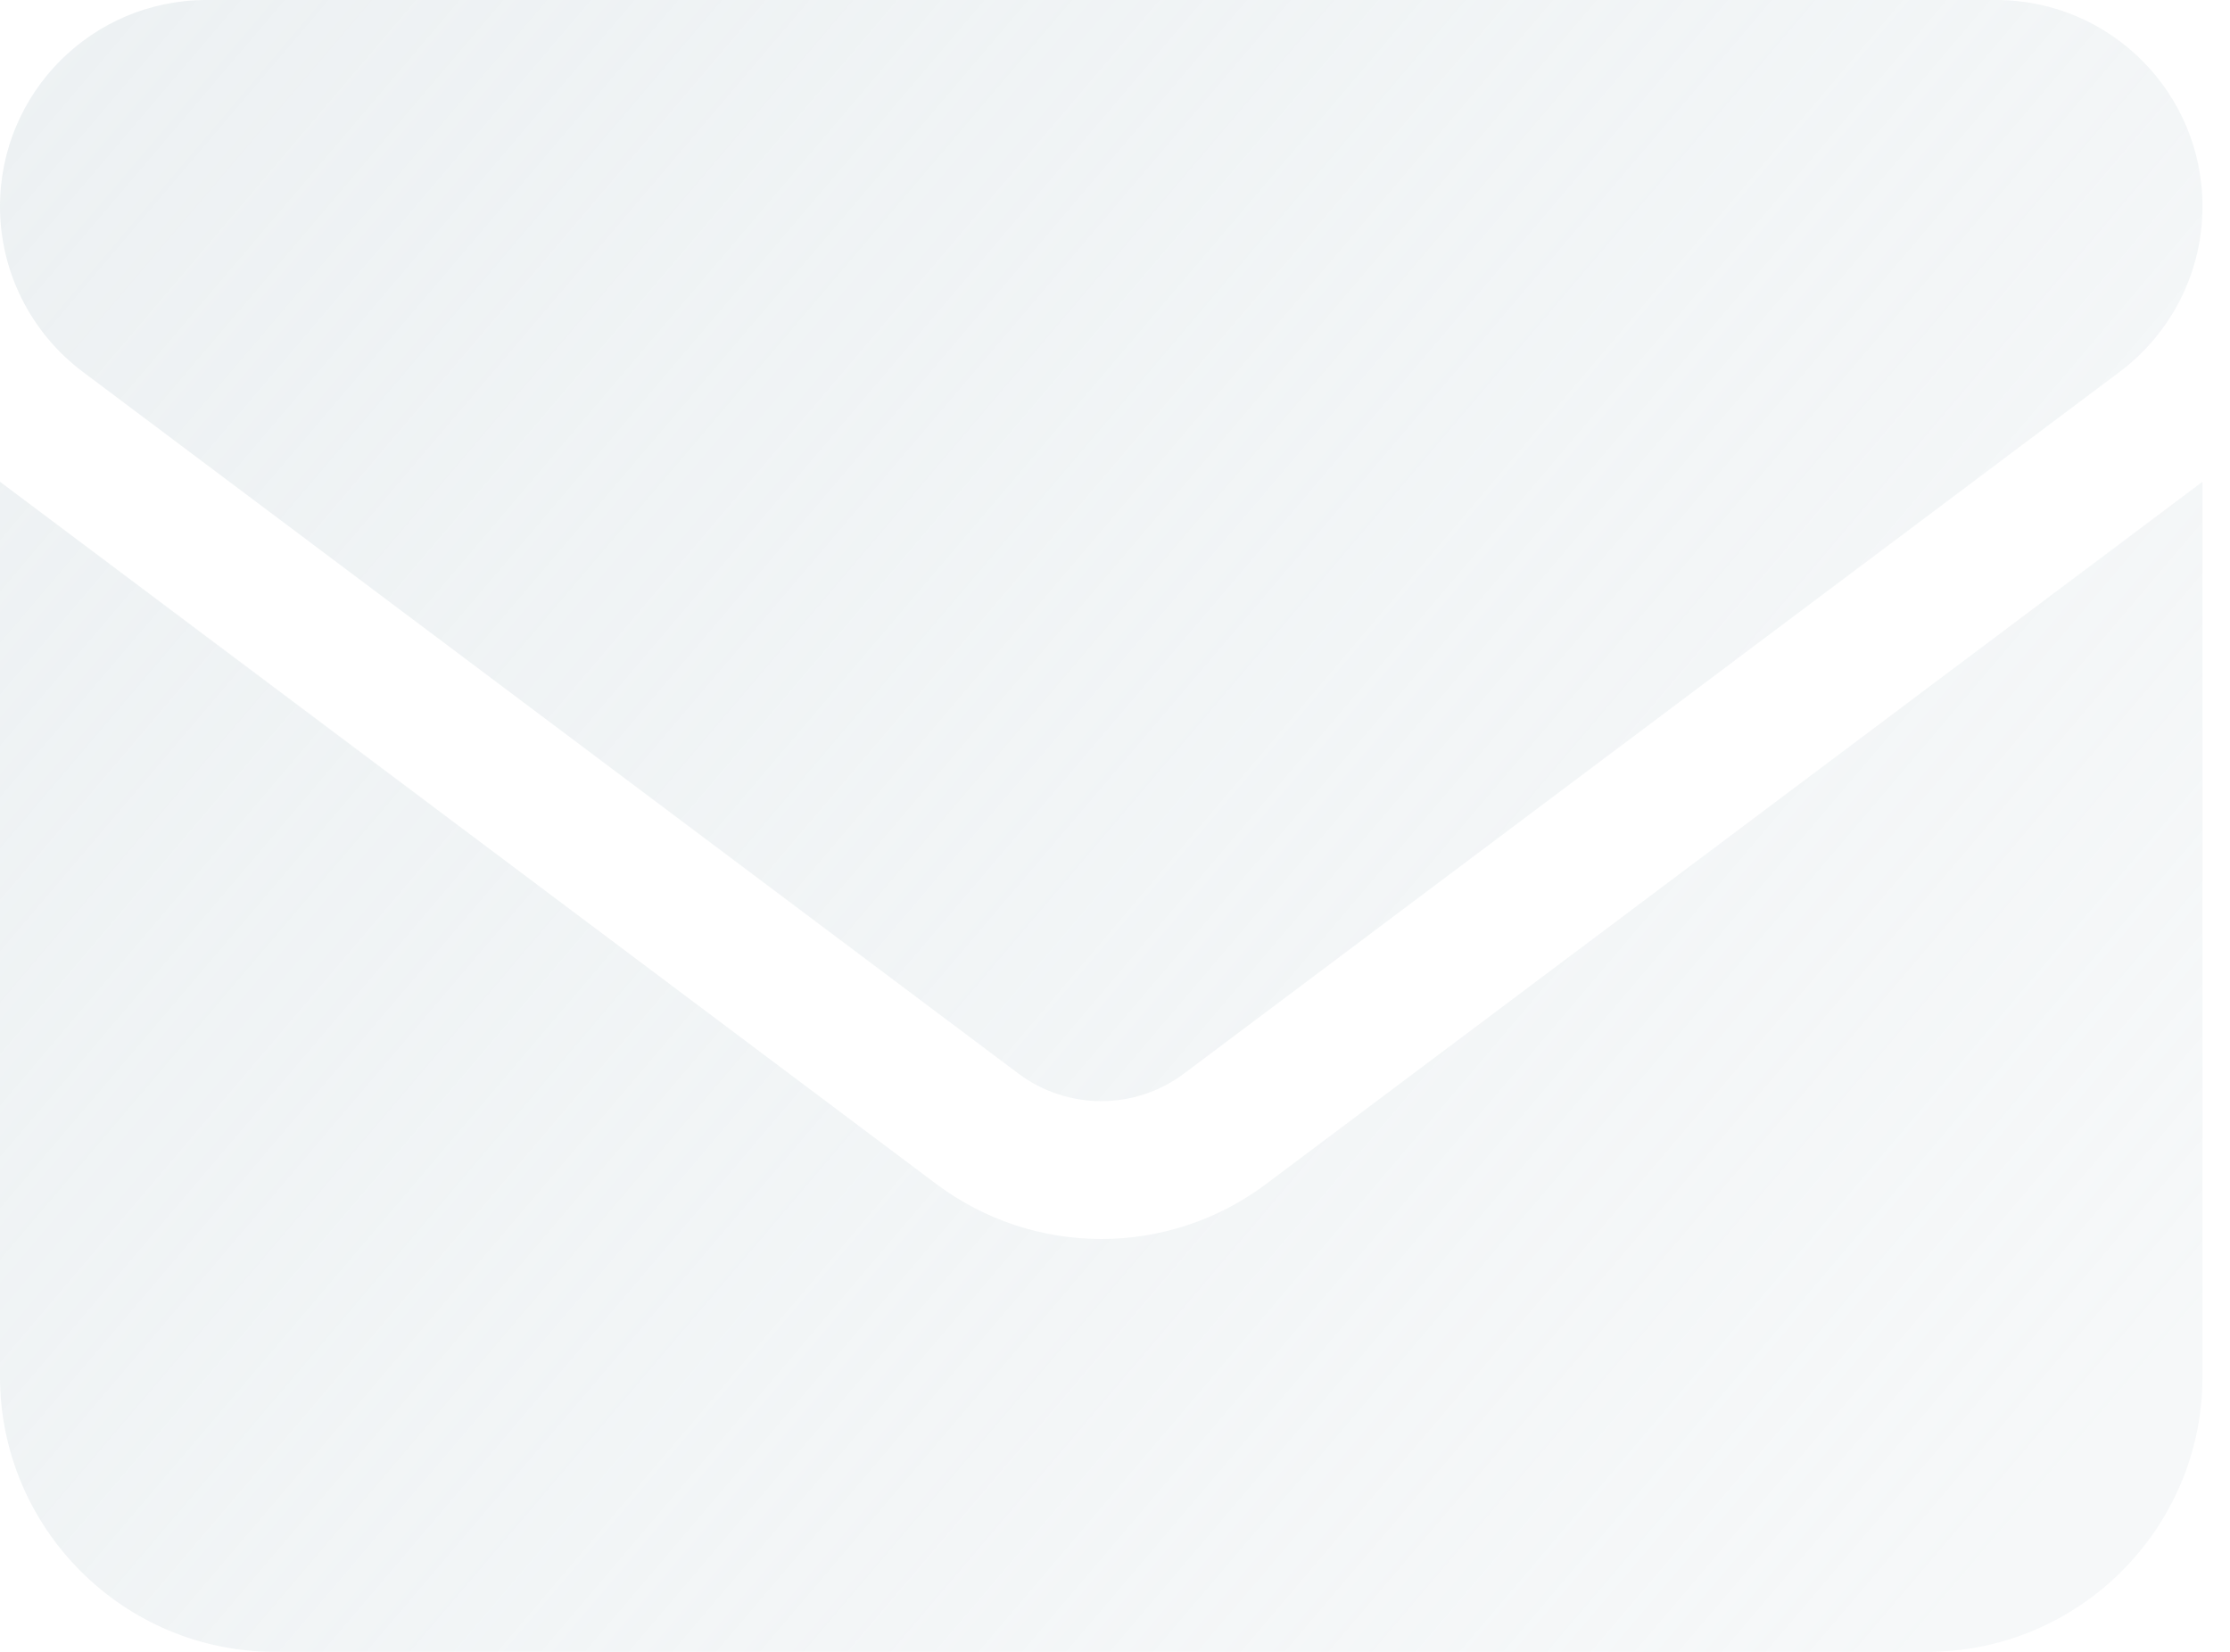<svg width="27" height="20" viewBox="0 0 27 20" fill="none" xmlns="http://www.w3.org/2000/svg">
<g filter="url(#filter0_b_230_336)">
<path d="M24.167 0C25.547 0 26.667 1.119 26.667 2.5C26.667 3.286 26.297 4.026 25.667 4.5L14.333 13C13.74 13.443 12.927 13.443 12.333 13L1 4.5C0.37 4.026 0 3.286 0 2.5C0 1.119 1.119 0 2.5 0H24.167ZM11.333 14.333C12.521 15.224 14.146 15.224 15.333 14.333L26.667 5.833V16.667C26.667 18.505 25.172 20 23.333 20H3.333C1.492 20 0 18.505 0 16.667V5.833L11.333 14.333Z" fill="url(#paint0_linear_230_336)"/>
</g>
<defs>
<filter id="filter0_b_230_336" x="-40" y="-40" width="106.667" height="100" filterUnits="userSpaceOnUse" color-interpolation-filters="sRGB">
<feFlood flood-opacity="0" result="BackgroundImageFix"/>
<feGaussianBlur in="BackgroundImage" stdDeviation="20"/>
<feComposite in2="SourceAlpha" operator="in" result="effect1_backgroundBlur_230_336"/>
<feBlend mode="normal" in="SourceGraphic" in2="effect1_backgroundBlur_230_336" result="shape"/>
</filter>
<linearGradient id="paint0_linear_230_336" x1="0" y1="0" x2="23.5" y2="20" gradientUnits="userSpaceOnUse">
<stop stop-color="#E1E8EB" stop-opacity="0.6"/>
<stop offset="1" stop-color="#E1E8EB" stop-opacity="0.3"/>
</linearGradient>
</defs>
</svg>
